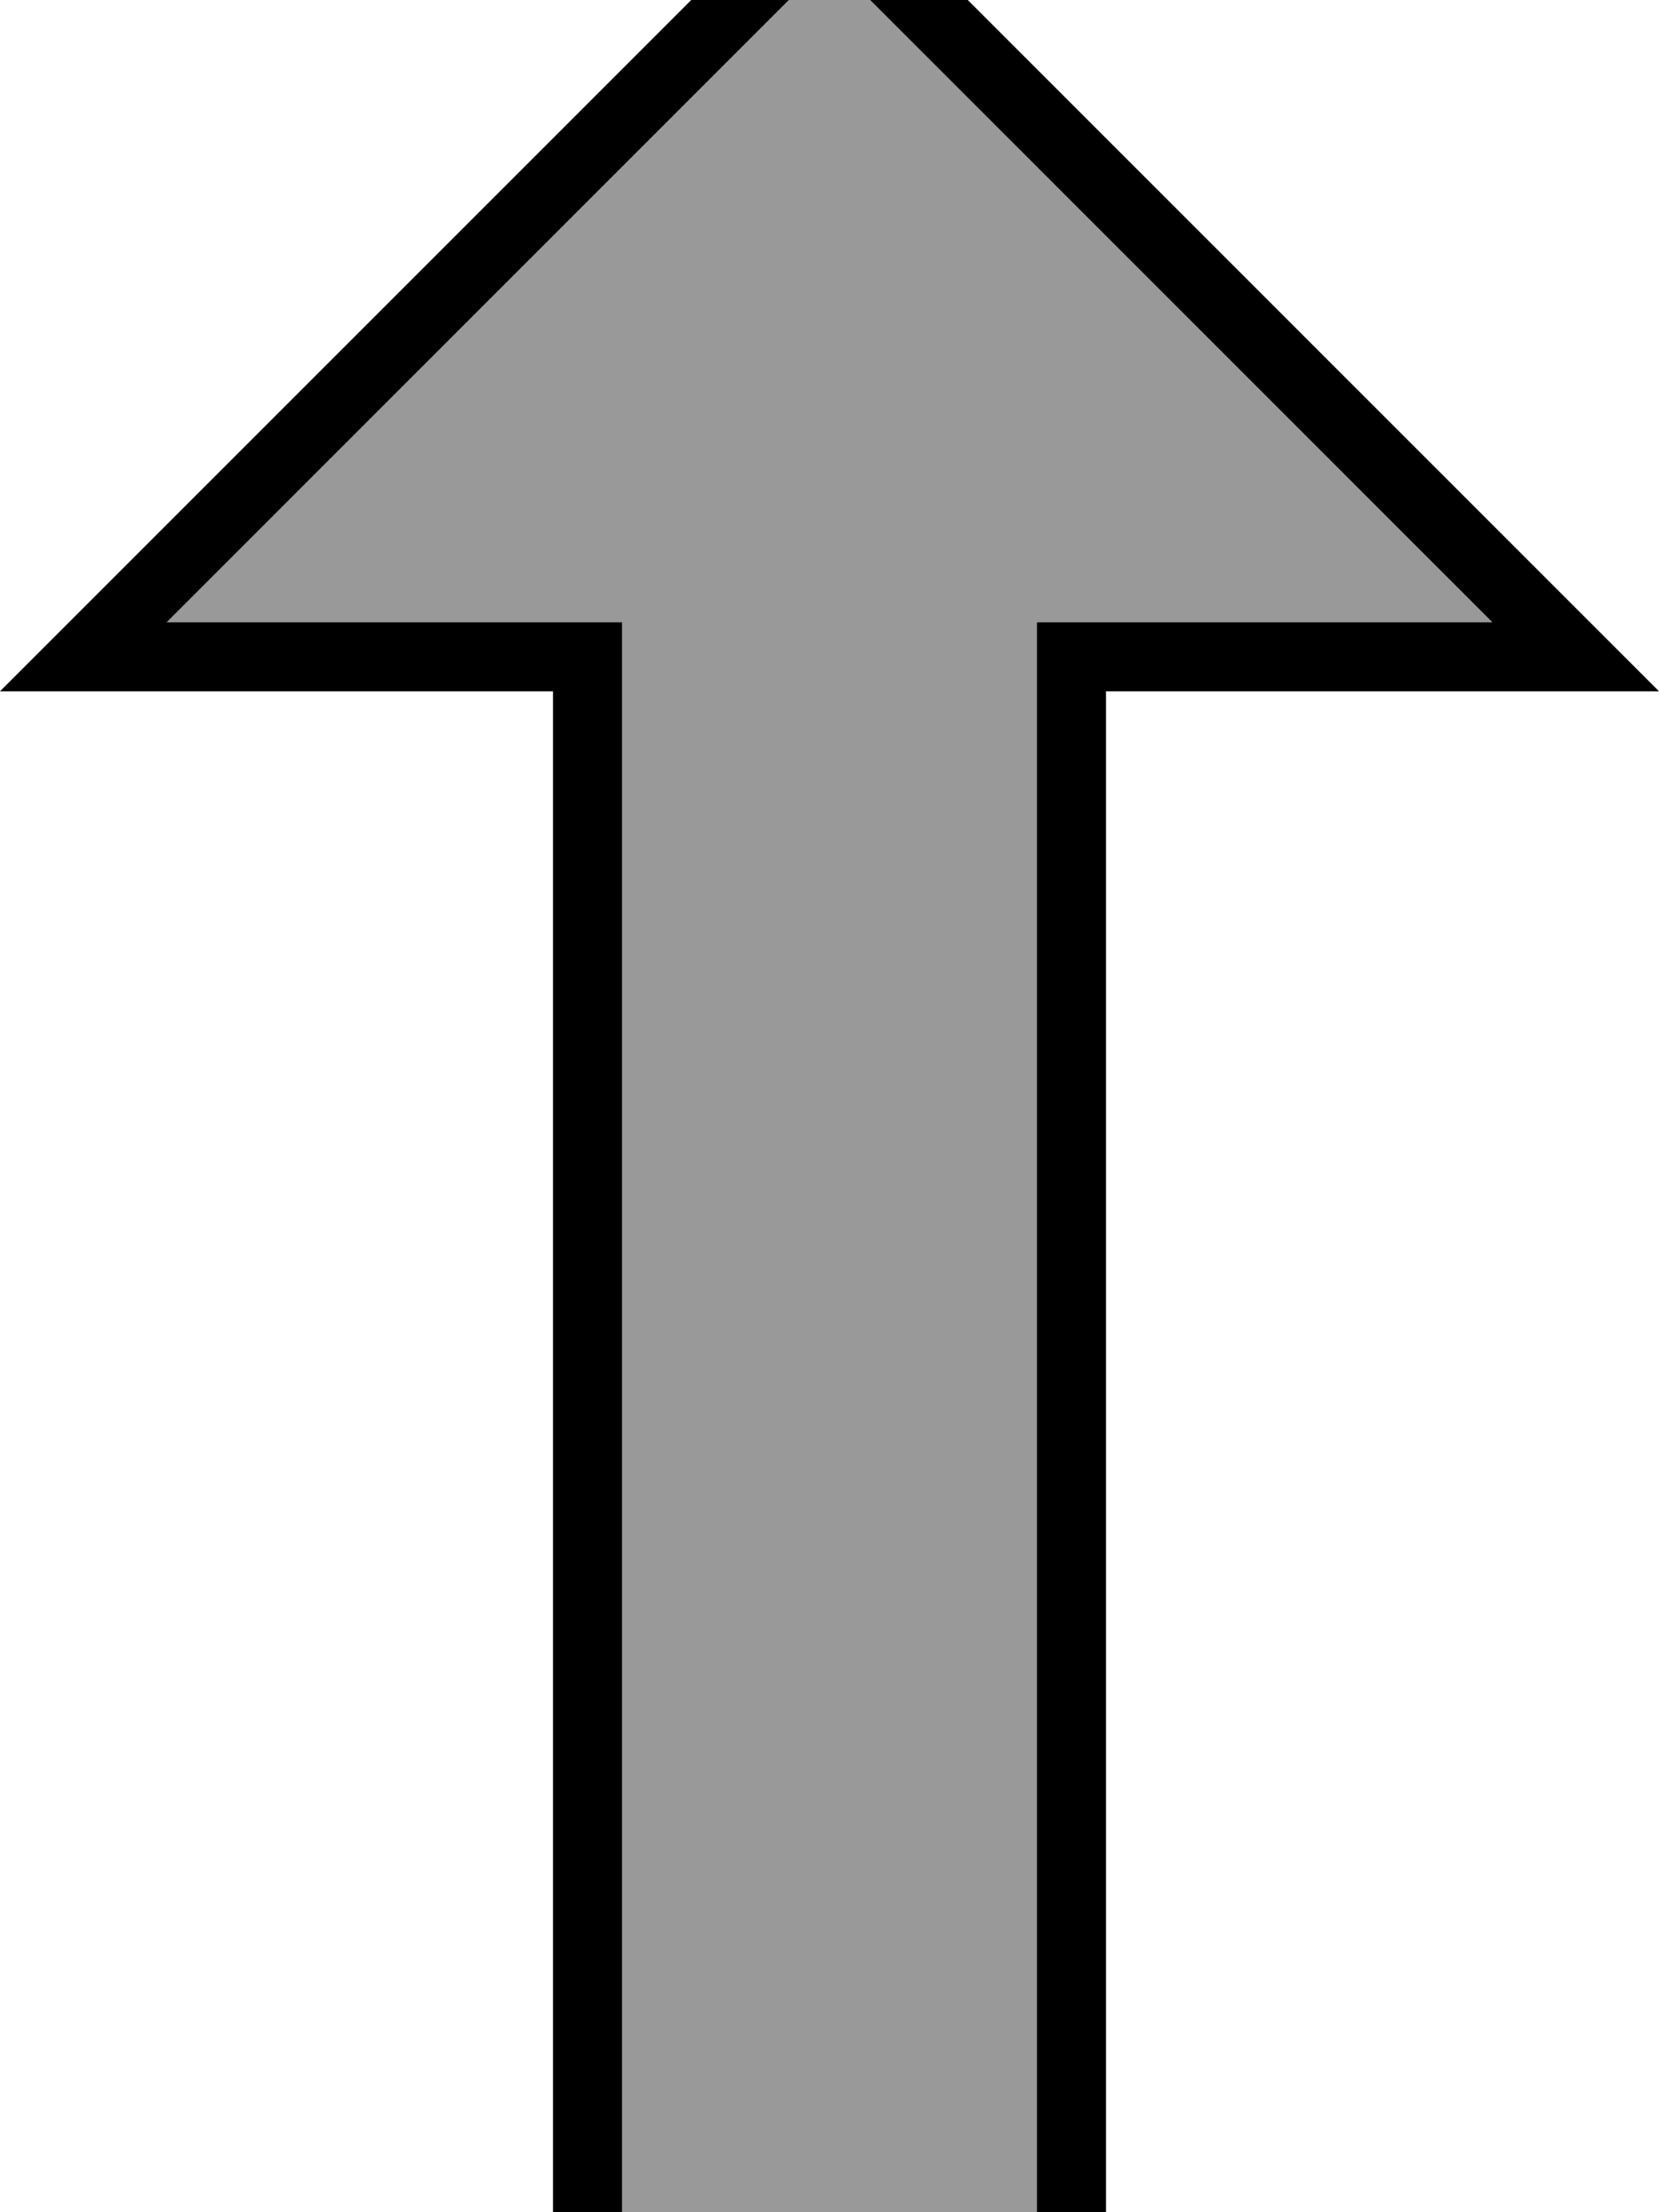 <svg xmlns="http://www.w3.org/2000/svg" viewBox="0 0 384 512"><!--! Font Awesome Pro 7.0.1 by @fontawesome - https://fontawesome.com License - https://fontawesome.com/license (Commercial License) Copyright 2025 Fonticons, Inc. --><path style="fill:currentColor;opacity:.4" d="M38.6 144l153.4-153.4 153.4 153.4-105.4 0 0 384-96 0 0-384-105.4 0z"/><path style="fill:currentColor;opacity:1" d="M112 160l16 0 0 384 128 0 0-384 128 0-16-16-164.7-164.7-11.3-11.3-192 192 112 0zM38.6 144l153.4-153.4 153.4 153.4-105.4 0 0 384-96 0 0-384-105.4 0z"/></svg>